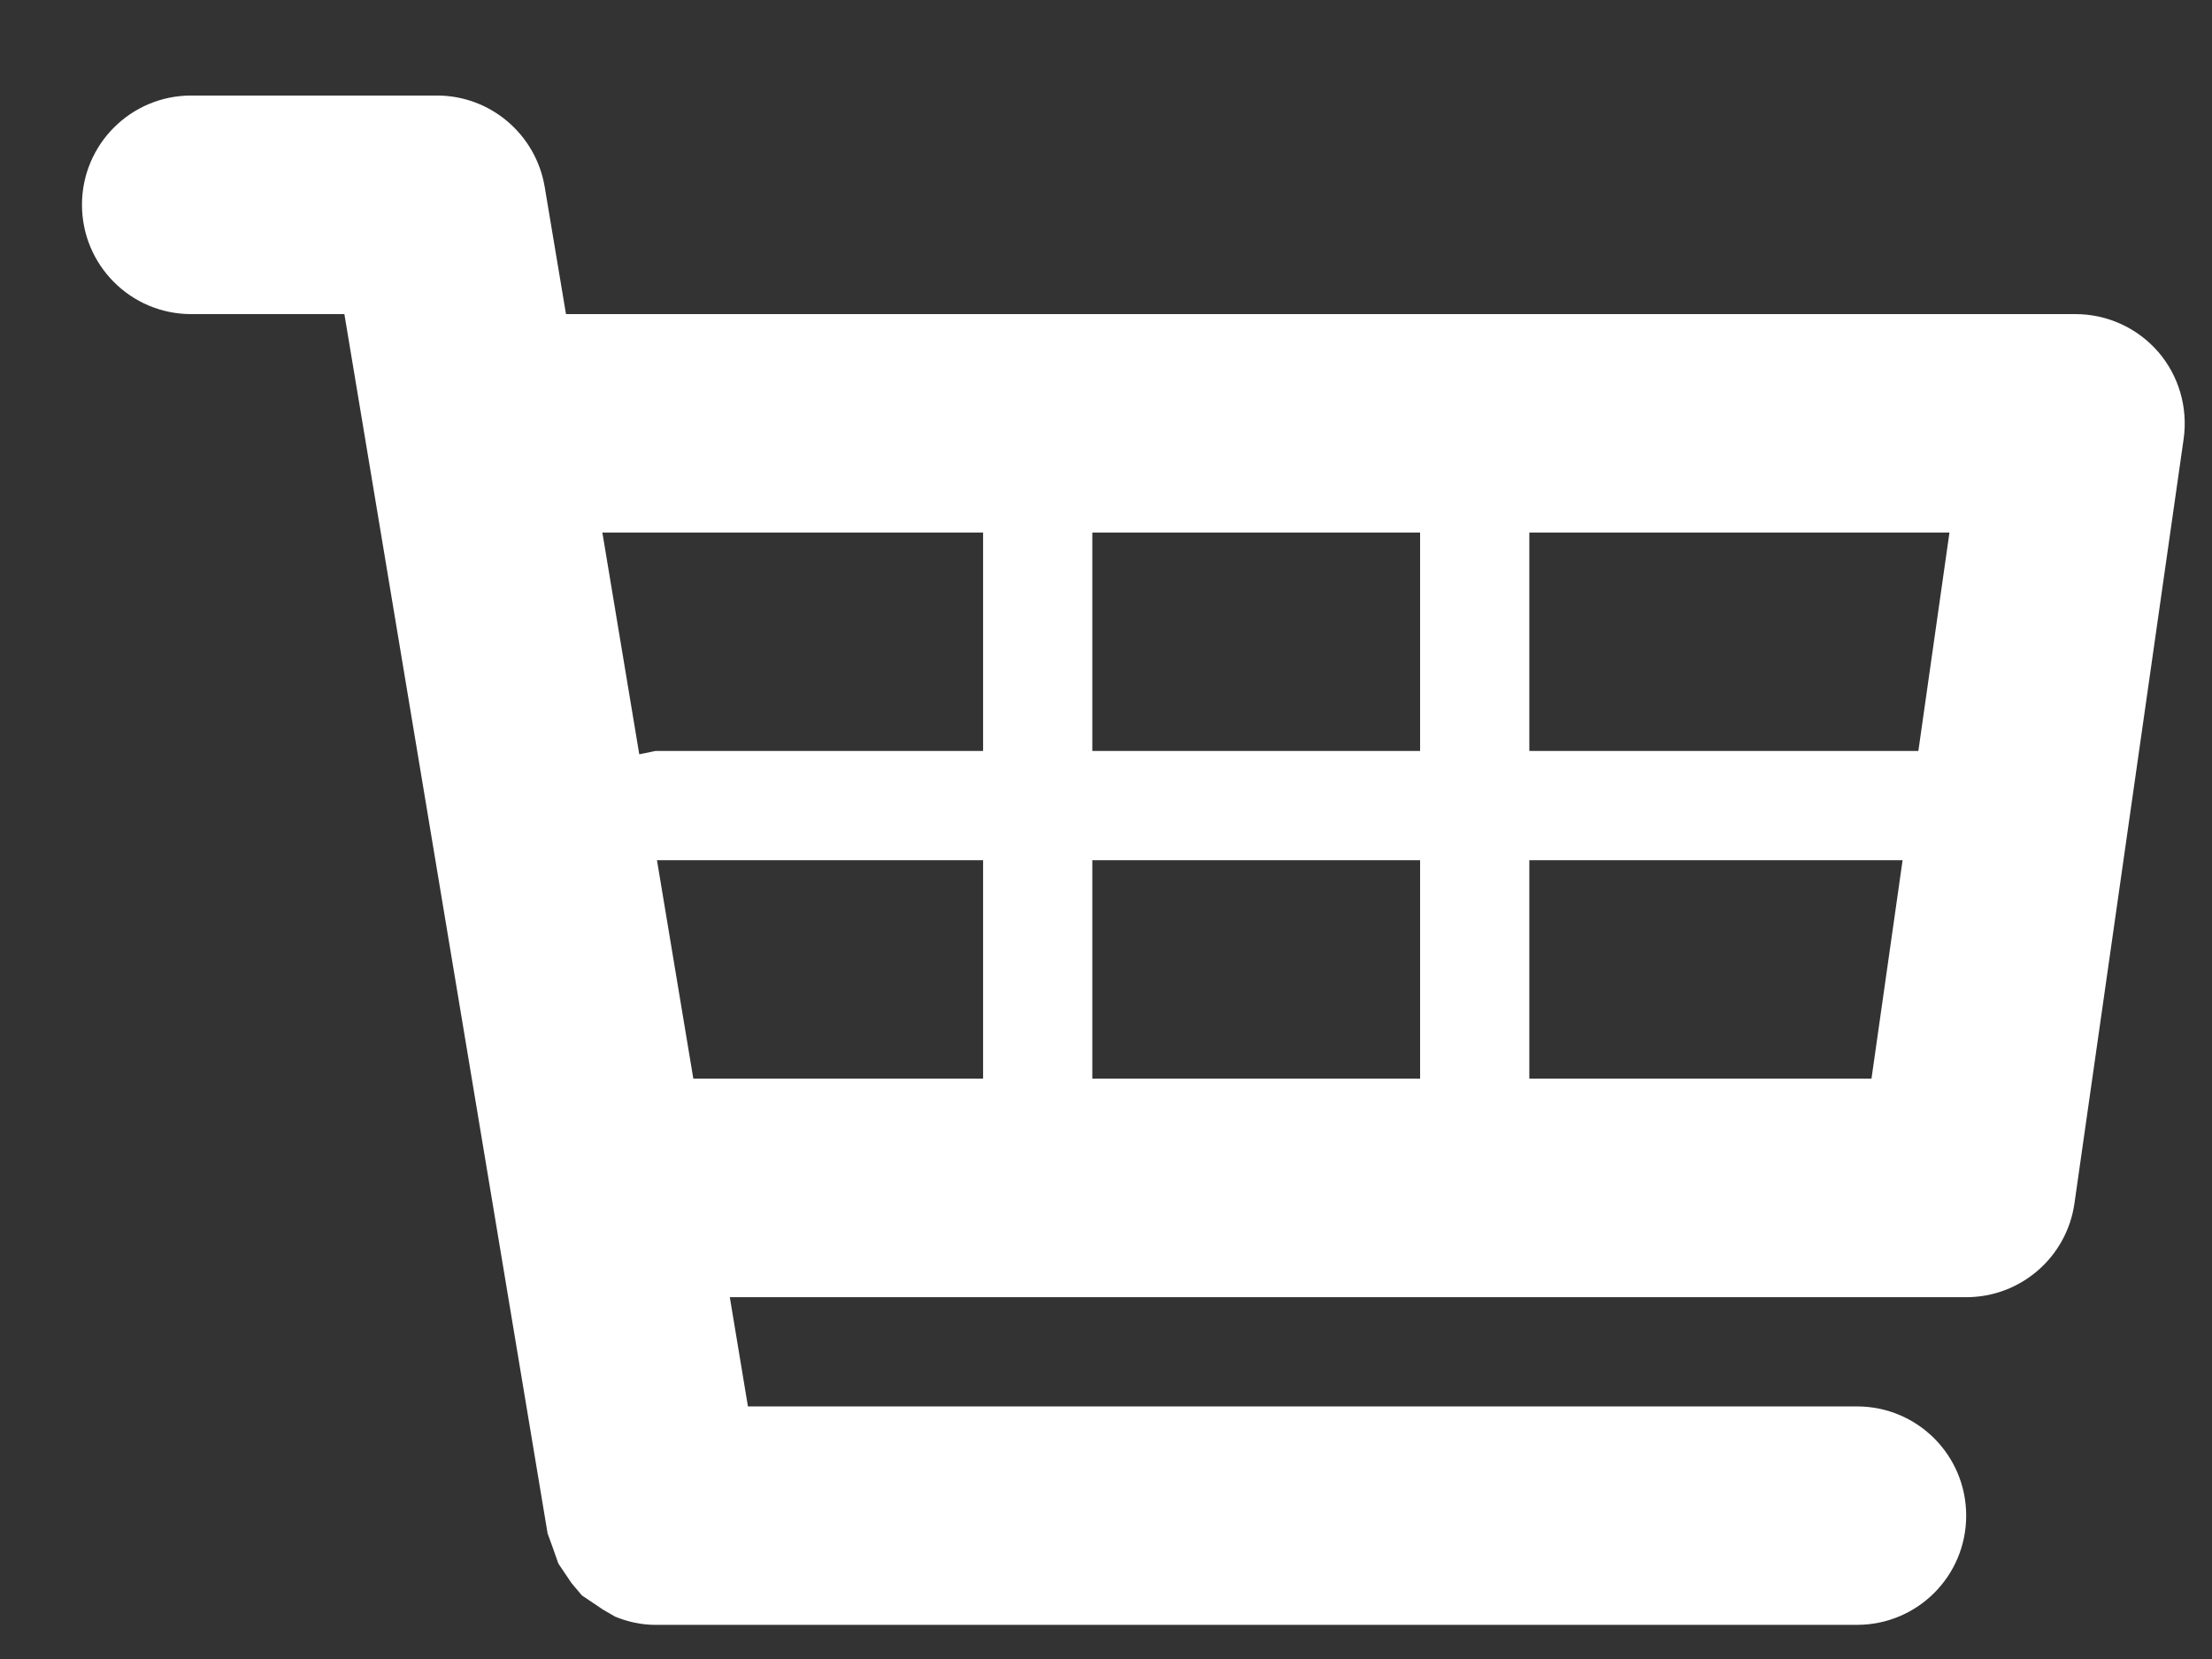 <svg width="16" height="12" viewBox="0 0 16 12" fill="none" xmlns="http://www.w3.org/2000/svg">
<rect x="0" y="0" width="16" height="12" fill="#333333" stroke="none"/>
<path fill-rule="evenodd" clip-rule="evenodd" d="M15.61 2.544C15.459 2.371 15.242 2.272 15.012 2.272H4.094L3.94 1.352C3.876 0.971 3.547 0.691 3.161 0.691H1.383C0.946 0.691 0.593 1.045 0.593 1.481C0.593 1.918 0.946 2.272 1.383 2.272H2.491L3.961 11.092L3.997 11.191L4.039 11.31L4.134 11.451L4.209 11.54L4.362 11.643L4.45 11.694C4.542 11.731 4.638 11.753 4.74 11.753H13.432C13.869 11.753 14.222 11.4 14.222 10.963C14.222 10.526 13.869 10.173 13.432 10.173H5.41L5.279 9.383H14.222C14.616 9.383 14.949 9.094 15.005 8.705L15.795 3.174C15.827 2.946 15.759 2.716 15.61 2.544ZM14.101 3.852L13.876 5.432H11.062V3.852H14.101ZM10.272 5.432V3.852H7.901V5.432H10.272ZM10.272 6.222V7.802H7.901V6.222H10.272ZM7.111 5.432V3.852H4.357L4.624 5.456L4.741 5.432H7.111ZM4.752 6.222H7.111V7.802H5.015L4.752 6.222ZM11.062 6.222V7.802H13.537L13.762 6.222H11.062Z" fill="white"/>
</svg>
